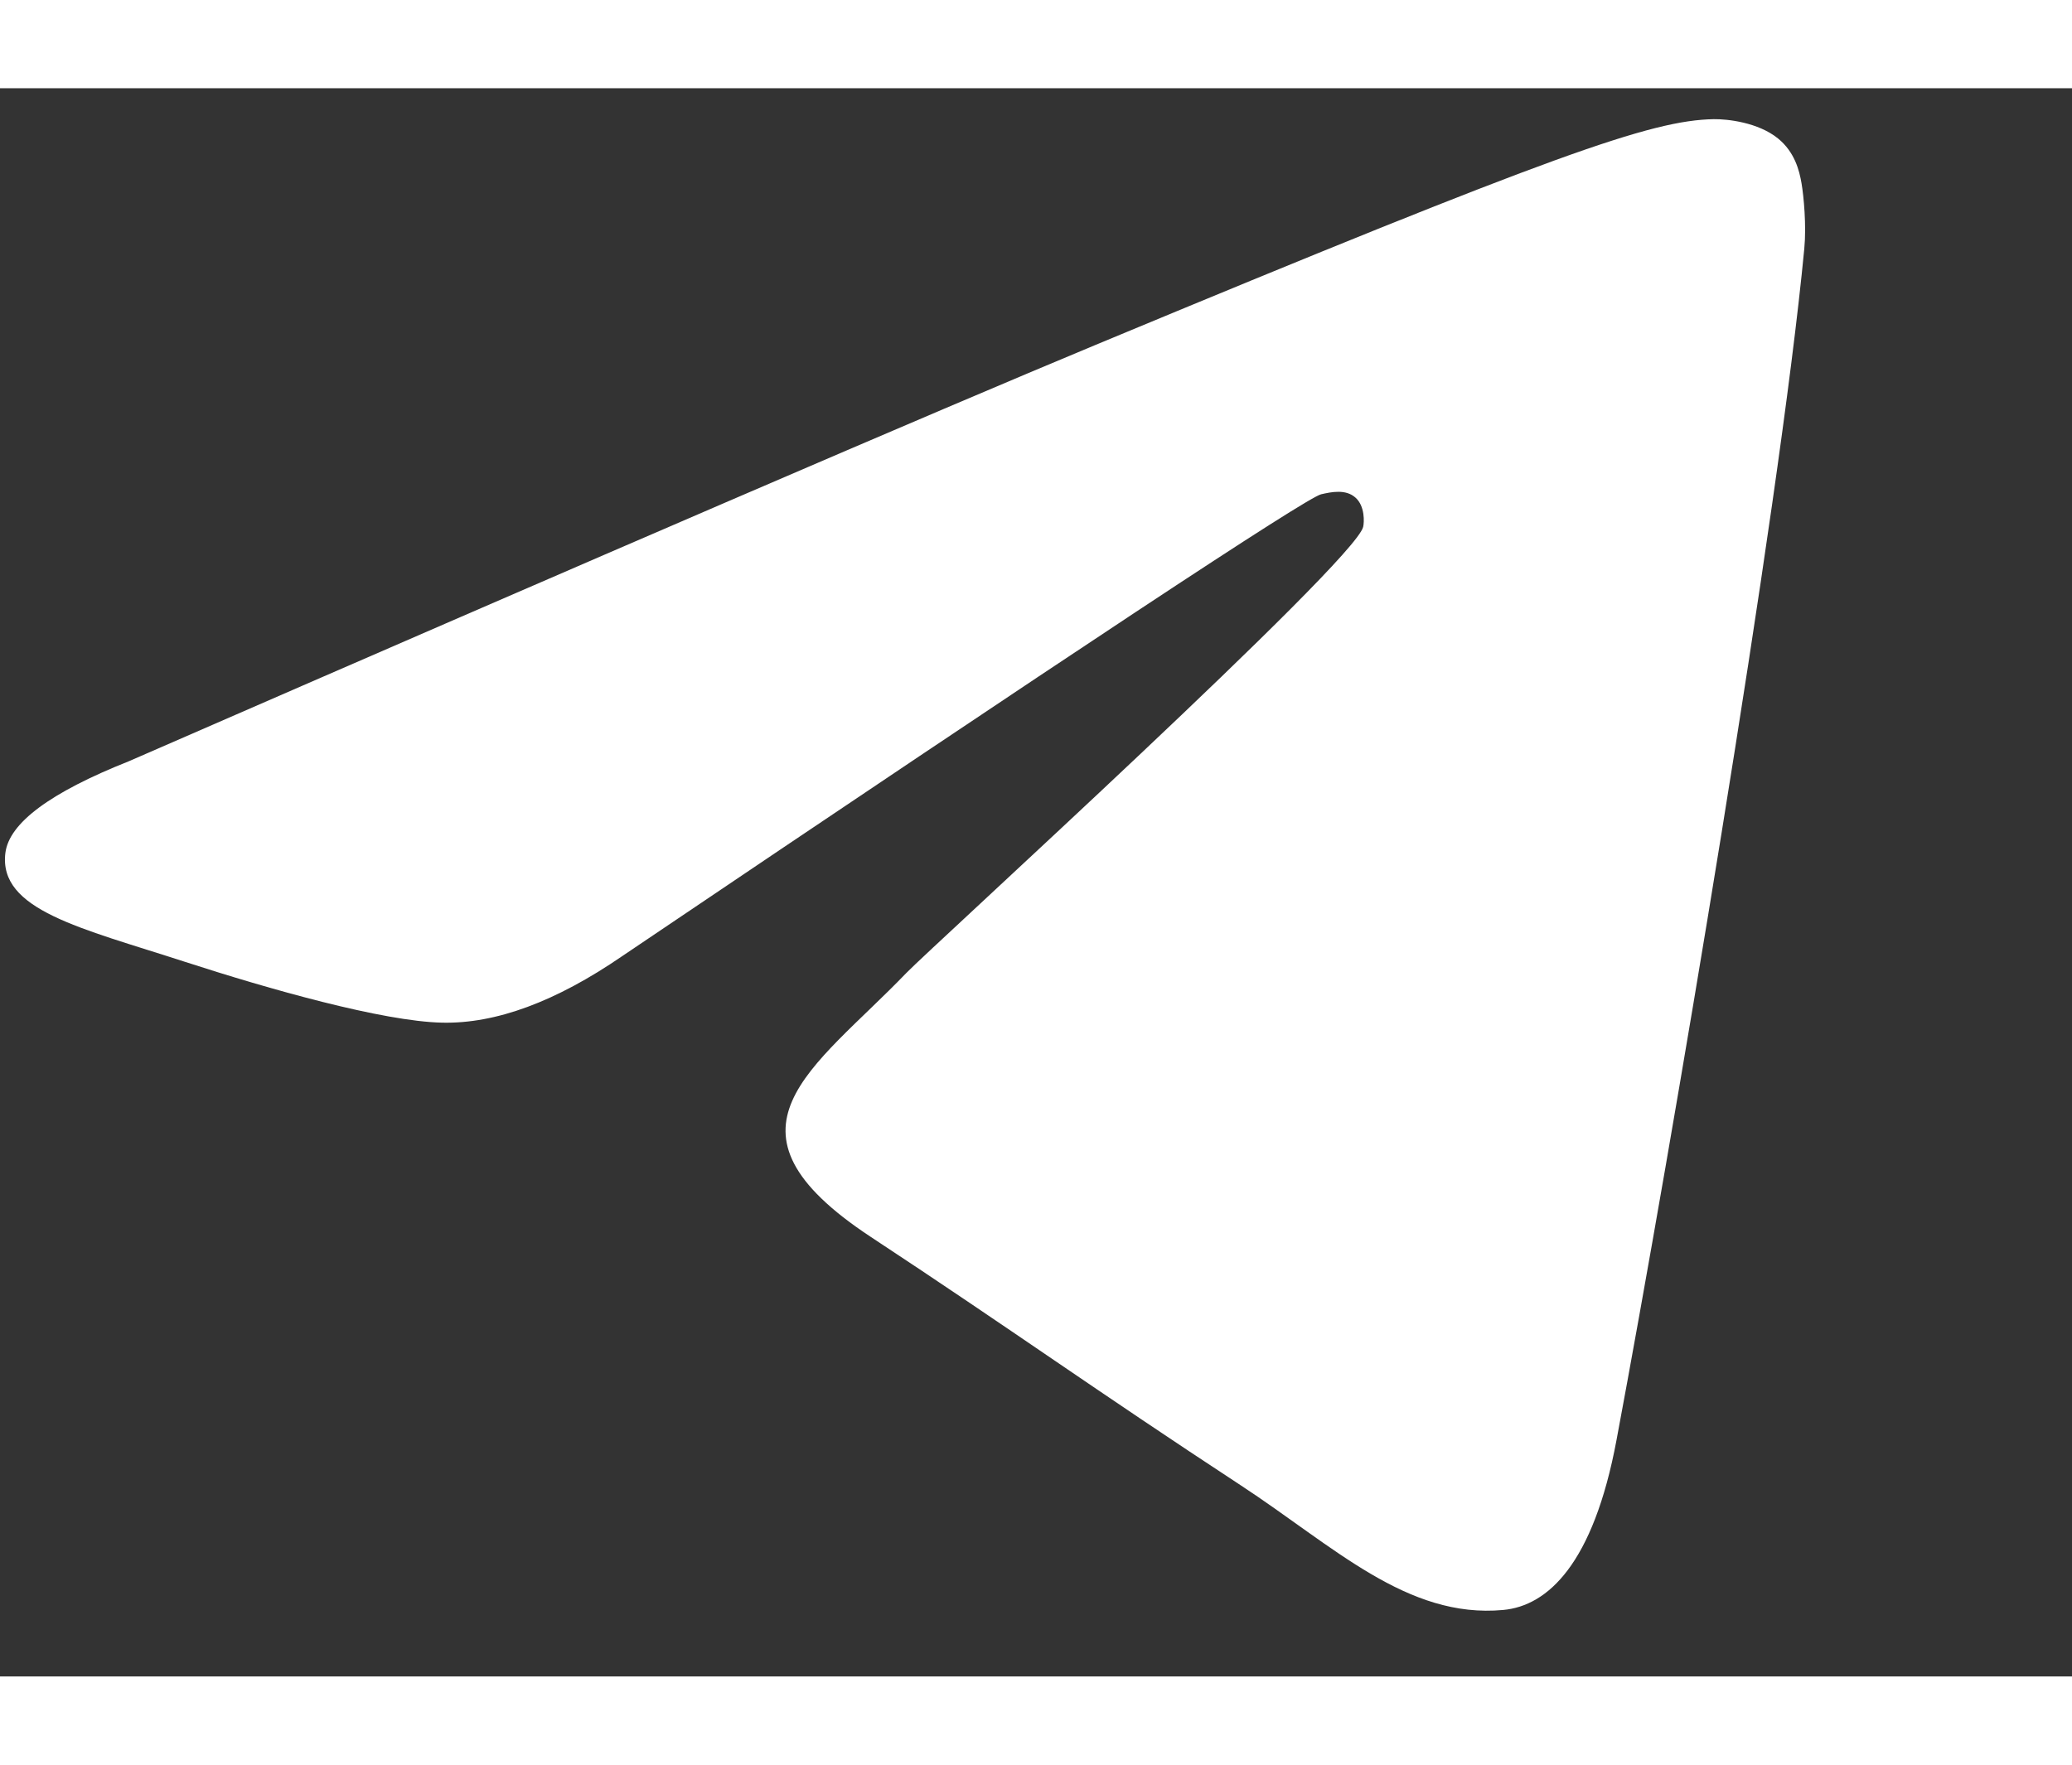 <svg width="27" height="23" viewBox="0 0 30 23" fill="none" xmlns="http://www.w3.org/2000/svg">
<rect x="0" y="0" width="30" height="23" fill="#333333" stroke="none"/>
<path fill-rule="evenodd" clip-rule="evenodd" d="M1.864 9.747C8.86 6.698 13.526 4.689 15.86 3.718C22.525 0.946 23.91 0.464 24.813 0.448C25.011 0.445 25.455 0.494 25.743 0.727C25.985 0.924 26.052 1.19 26.084 1.377C26.116 1.564 26.156 1.989 26.124 2.322C25.763 6.117 24.2 15.326 23.405 19.577C23.069 21.375 22.407 21.978 21.765 22.037C20.371 22.166 19.313 21.116 17.963 20.231C15.851 18.847 14.658 17.985 12.607 16.634C10.238 15.072 11.774 14.214 13.124 12.811C13.478 12.444 19.618 6.859 19.737 6.352C19.752 6.289 19.766 6.052 19.625 5.928C19.485 5.803 19.278 5.846 19.129 5.88C18.917 5.928 15.542 8.158 9.005 12.571C8.047 13.228 7.18 13.549 6.403 13.532C5.546 13.514 3.897 13.047 2.672 12.649C1.169 12.161 -0.026 11.902 0.078 11.073C0.133 10.64 0.728 10.198 1.864 9.747Z" fill="white"/>
</svg>